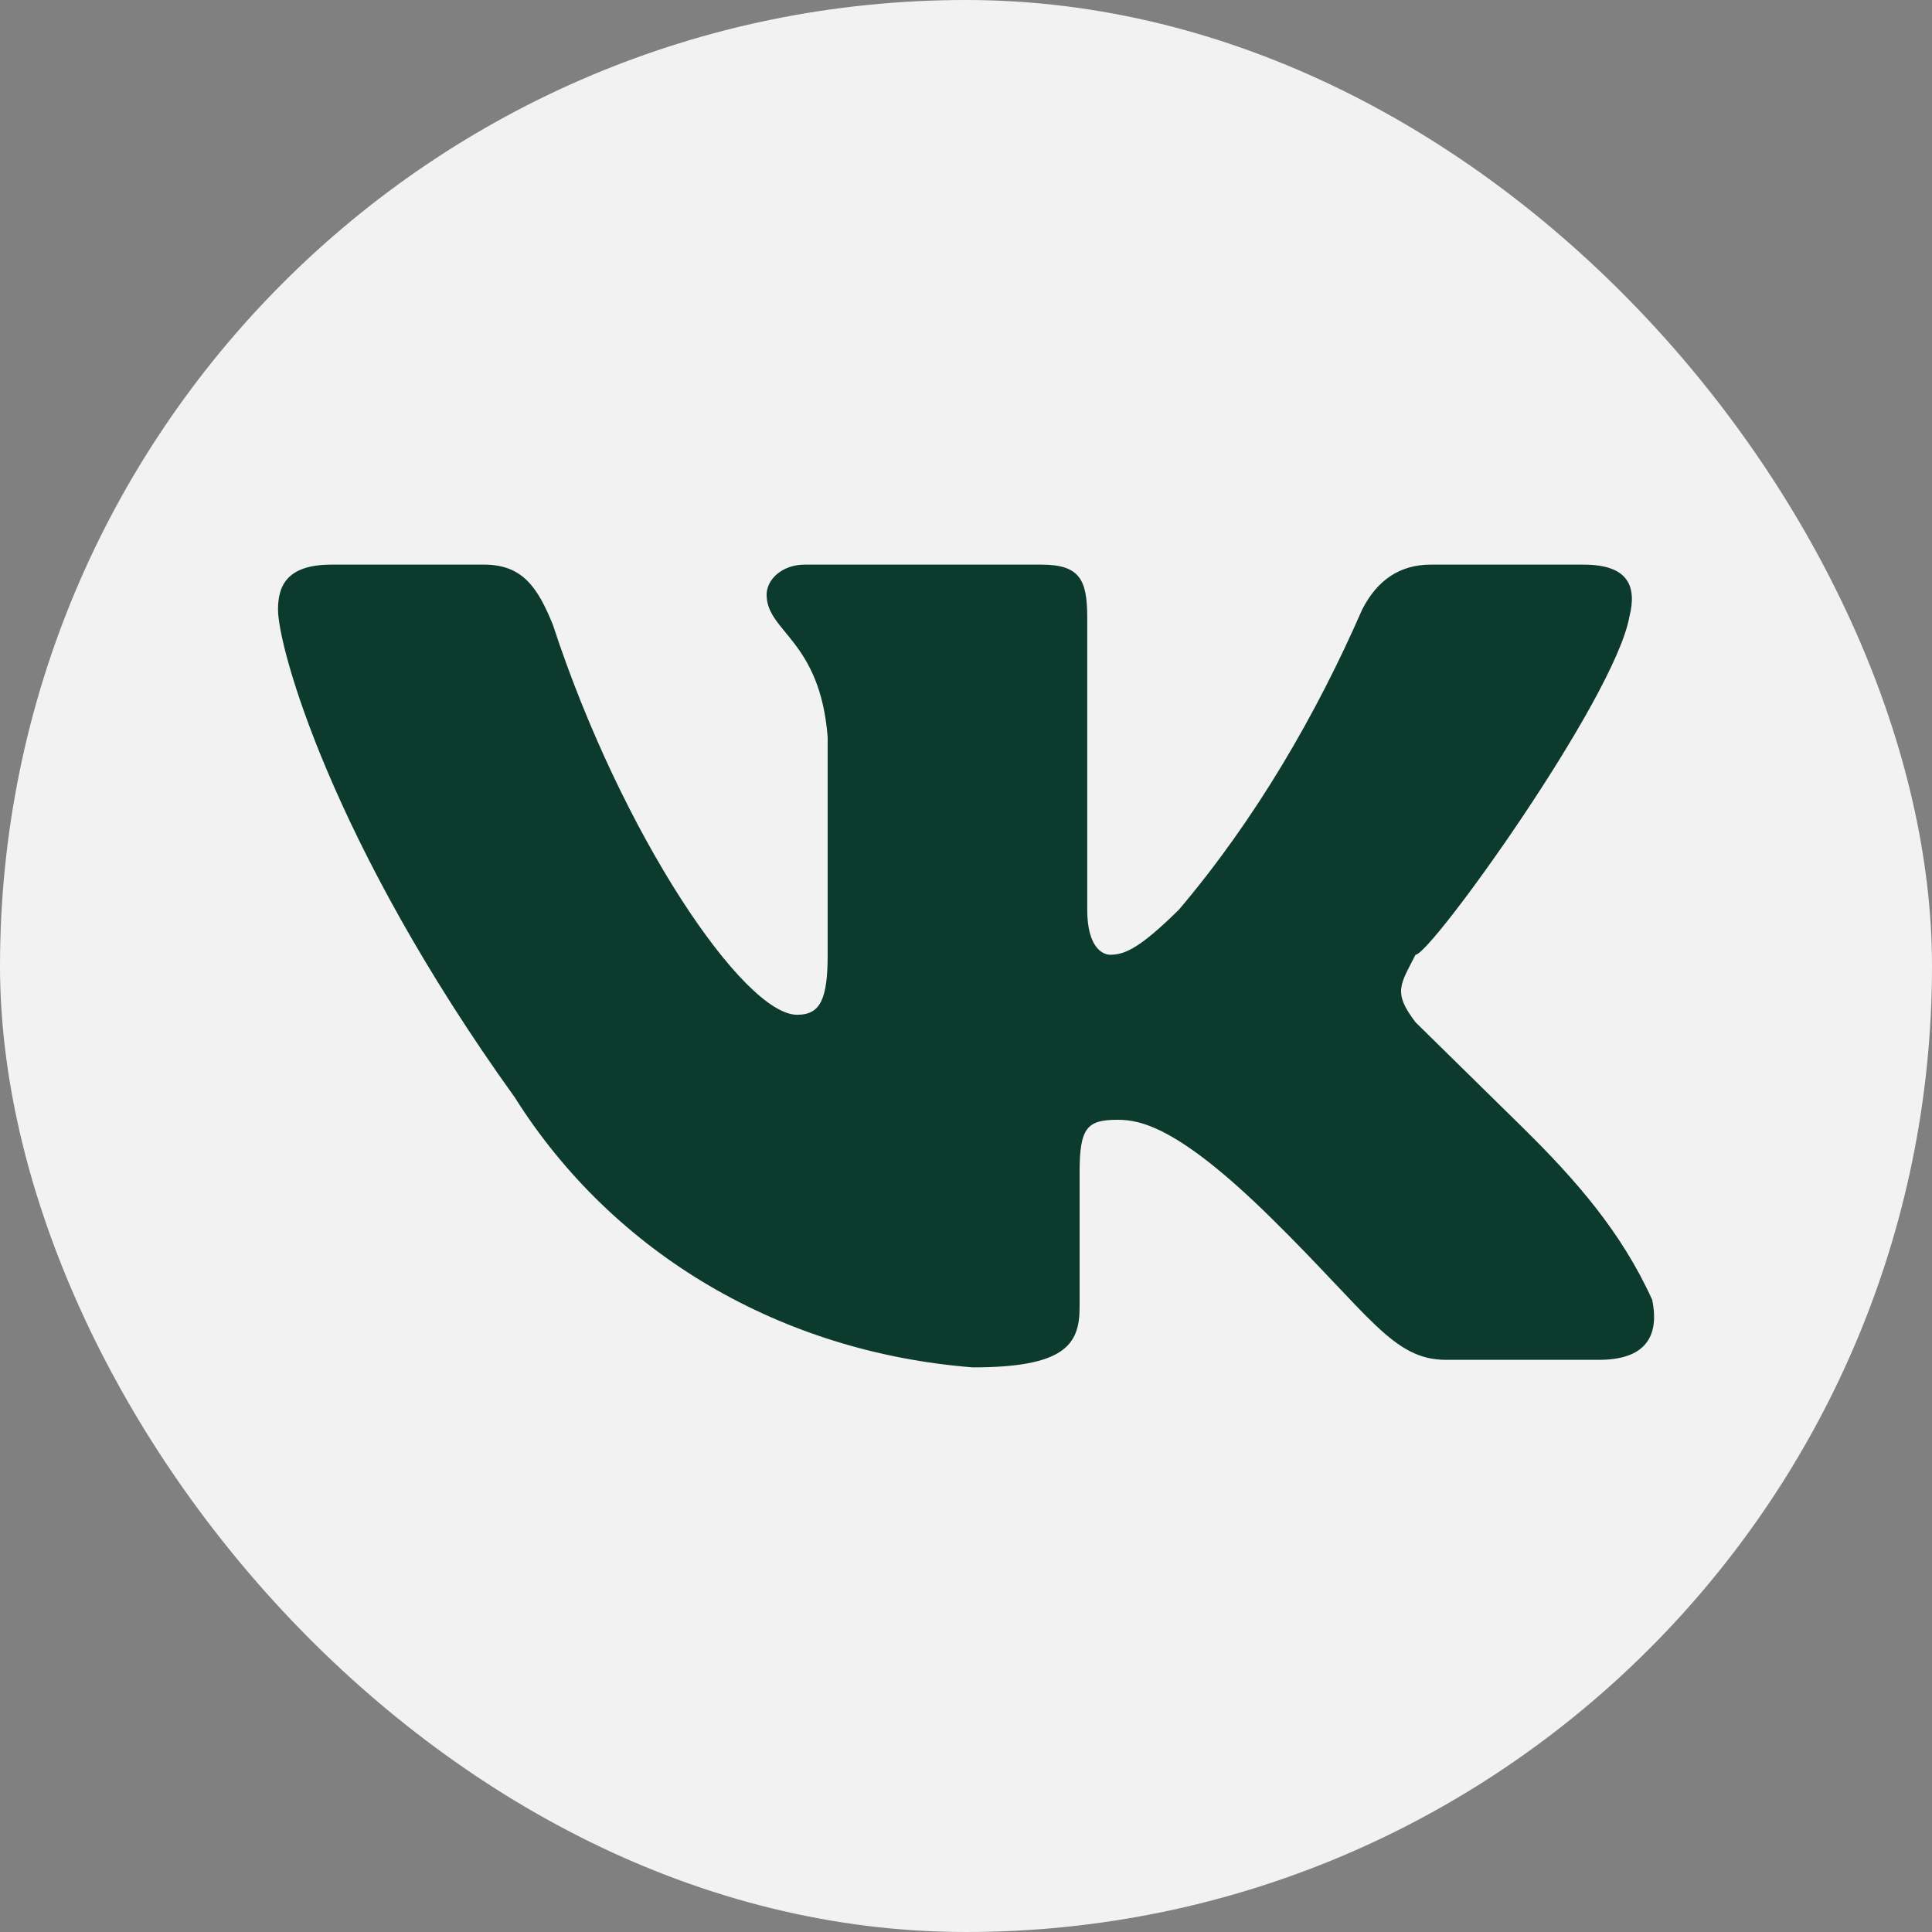 <svg width="40" height="40" viewBox="0 0 40 40" fill="none" xmlns="http://www.w3.org/2000/svg">
<rect x="0" y="0" width="40" height="40" fill="#808080" stroke="none"/>
<rect width="40" height="40" rx="20" fill="#F2F2F2"/>
<path fill-rule="evenodd" clip-rule="evenodd" d="M33.733 12.778C33.891 12.156 33.733 11.69 32.784 11.69H29.623C28.991 11.69 28.517 12.001 28.201 12.622C27.252 14.797 25.988 16.971 24.407 18.835C23.617 19.612 23.301 19.767 22.985 19.767C22.826 19.767 22.51 19.612 22.51 18.835V12.778C22.51 12.001 22.352 11.69 21.562 11.69H16.662C16.188 11.69 15.872 12.001 15.872 12.312C15.872 13.088 16.978 13.244 17.136 15.263V19.767C17.136 20.699 16.978 21.01 16.504 21.01C15.398 21.01 12.869 17.282 11.446 12.933C11.13 12.156 10.814 11.69 10.024 11.69H6.862C5.914 11.69 5.756 12.156 5.756 12.622C5.756 13.399 6.862 17.437 10.656 22.718C12.711 25.98 16.188 27.999 20.14 28.31C22.036 28.31 22.352 27.844 22.352 27.067V24.271C22.352 23.339 22.51 23.184 23.143 23.184C23.617 23.184 24.407 23.339 26.304 25.203C28.359 27.222 28.833 28.154 29.939 28.154H33.101C34.049 28.154 34.365 27.688 34.207 26.912C33.575 25.514 32.626 24.427 31.52 23.339C30.73 22.563 29.781 21.631 29.307 21.165C28.833 20.544 28.991 20.388 29.307 19.767C29.623 19.767 33.417 14.486 33.733 12.778Z" fill="#0C3A2D"/>
</svg>
